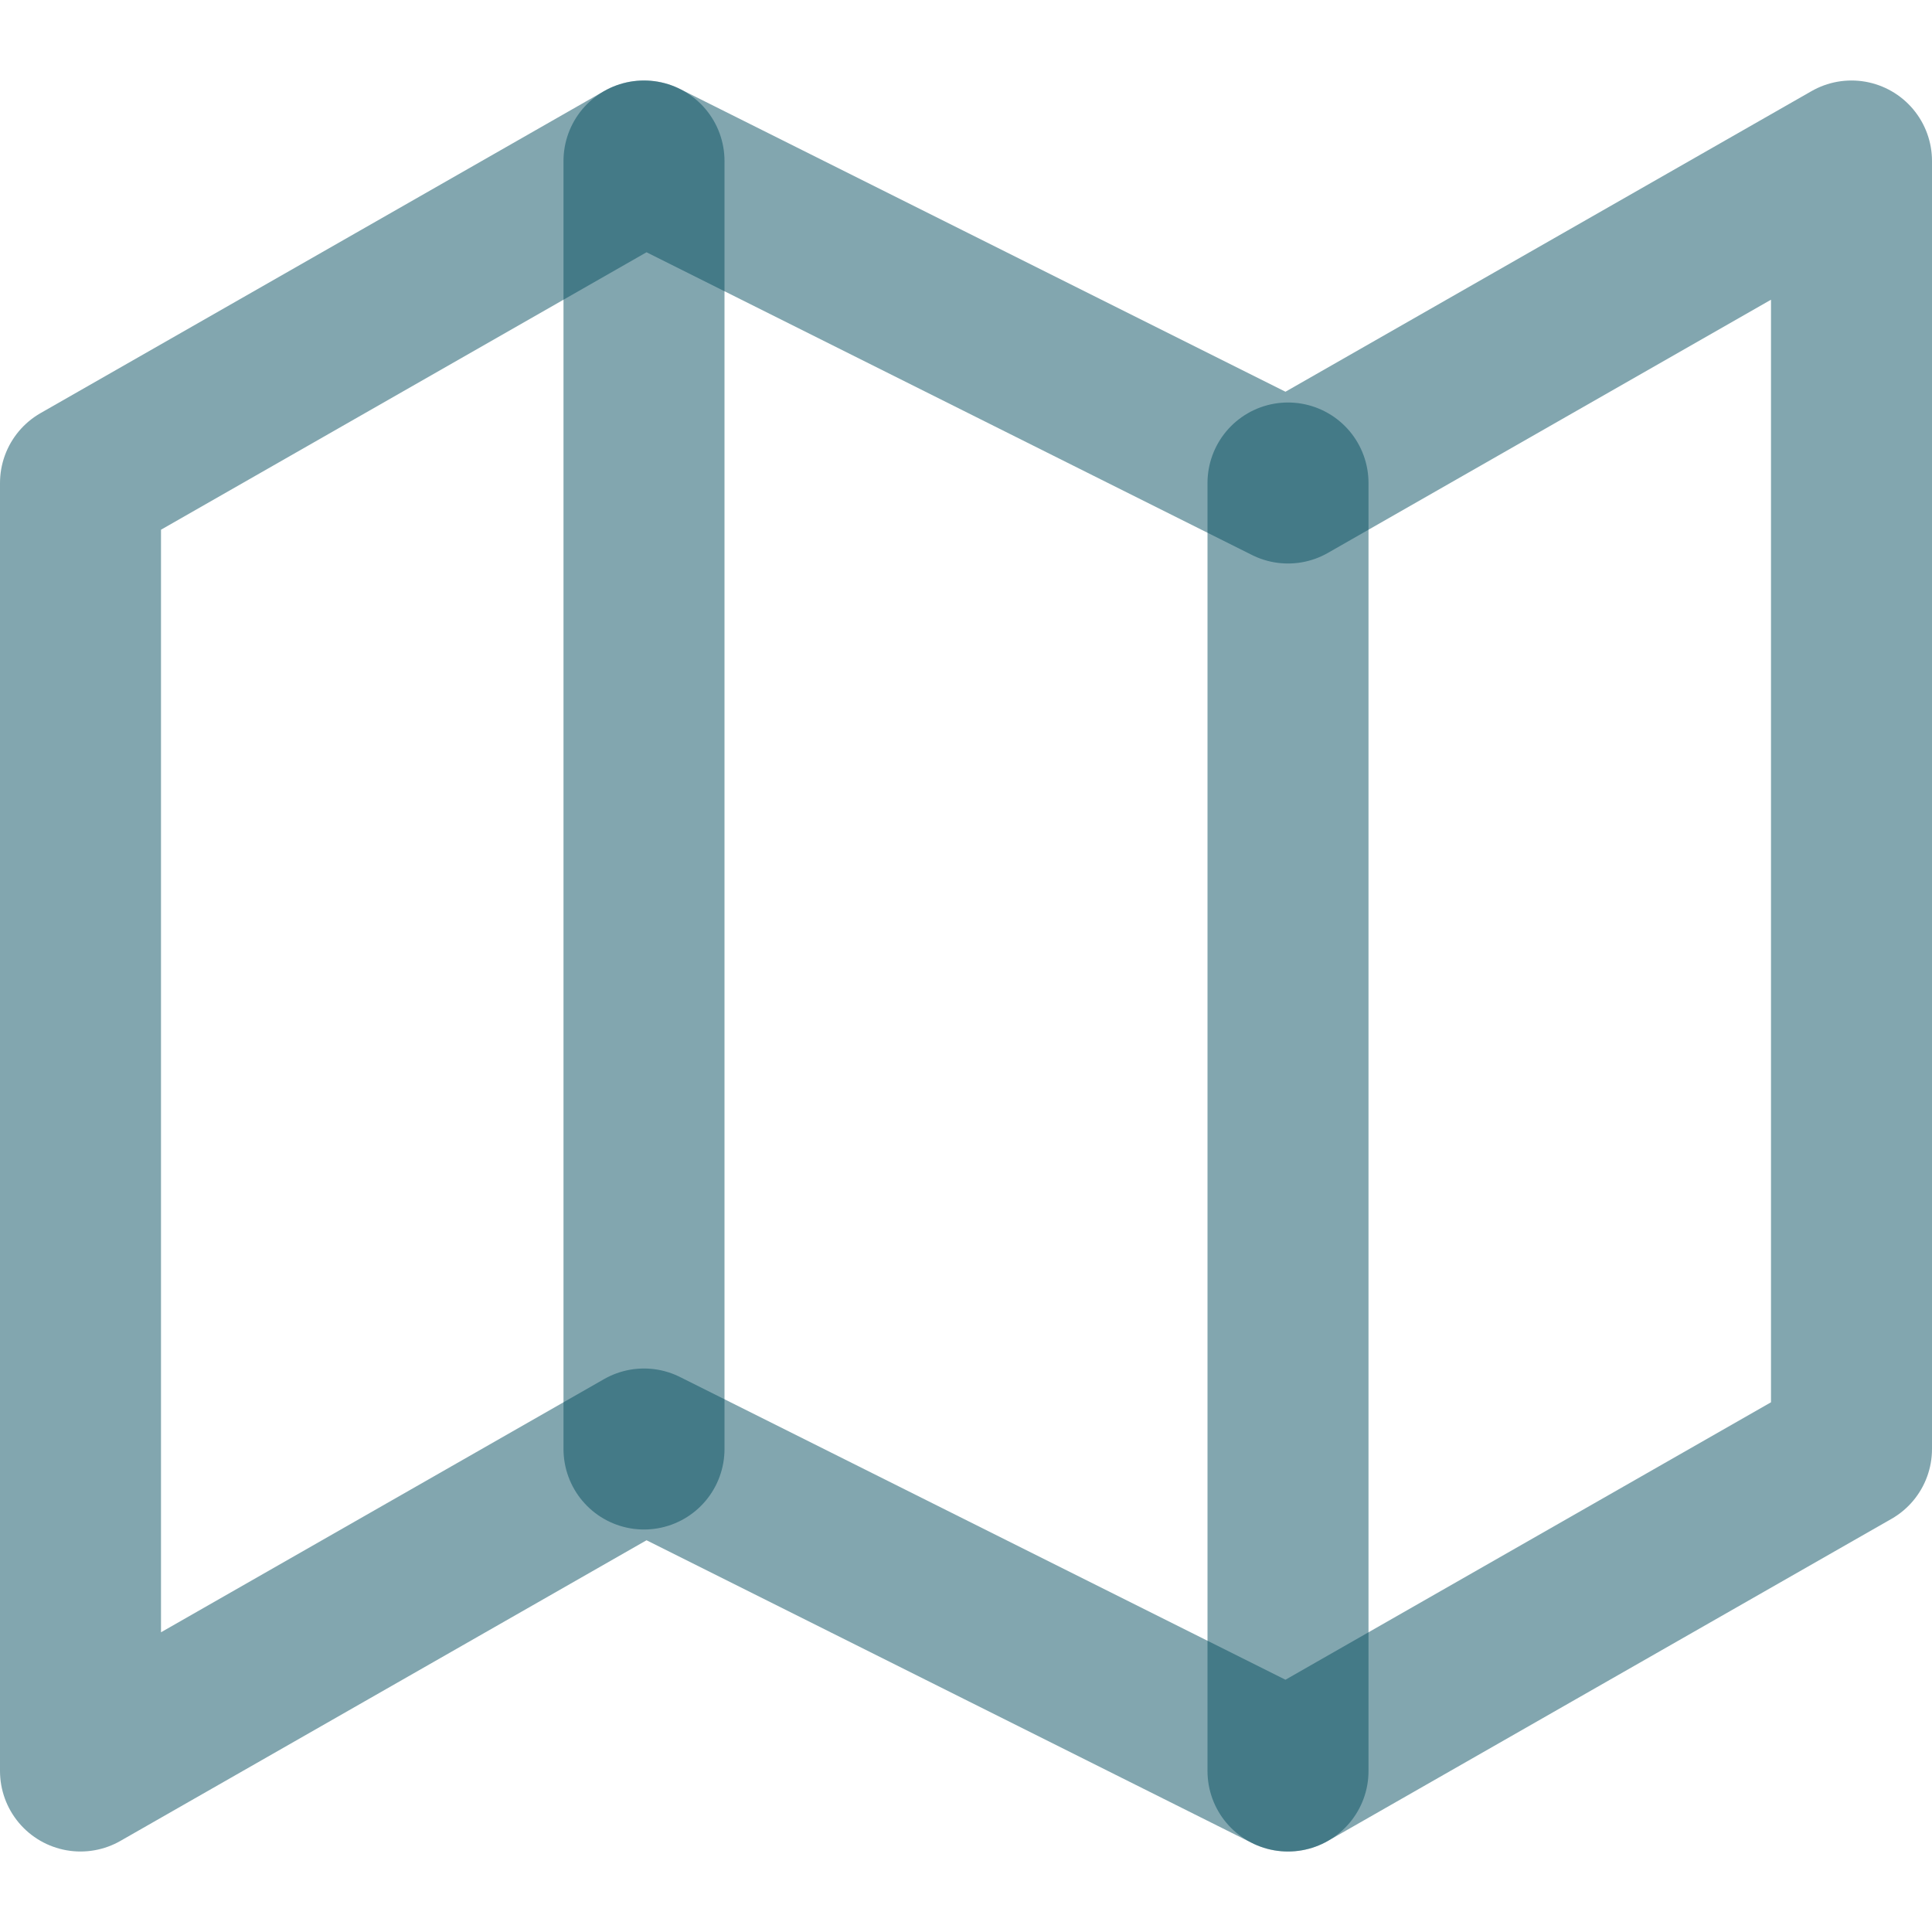 <svg width="24" height="24" viewBox="0 0 24 24" fill="none" xmlns="http://www.w3.org/2000/svg">
<path d="M1 6V22L8 18L16 22L23 18V2L16 6L8 2L1 6Z" stroke="#064F60" stroke-opacity="0.5" stroke-width="2" stroke-linecap="round" stroke-linejoin="round"/>
<path d="M8 2V18" stroke="#064F60" stroke-opacity="0.5" stroke-width="2" stroke-linecap="round" stroke-linejoin="round"/>
<path d="M16 6V22" stroke="#064F60" stroke-opacity="0.5" stroke-width="2" stroke-linecap="round" stroke-linejoin="round"/>
</svg>
